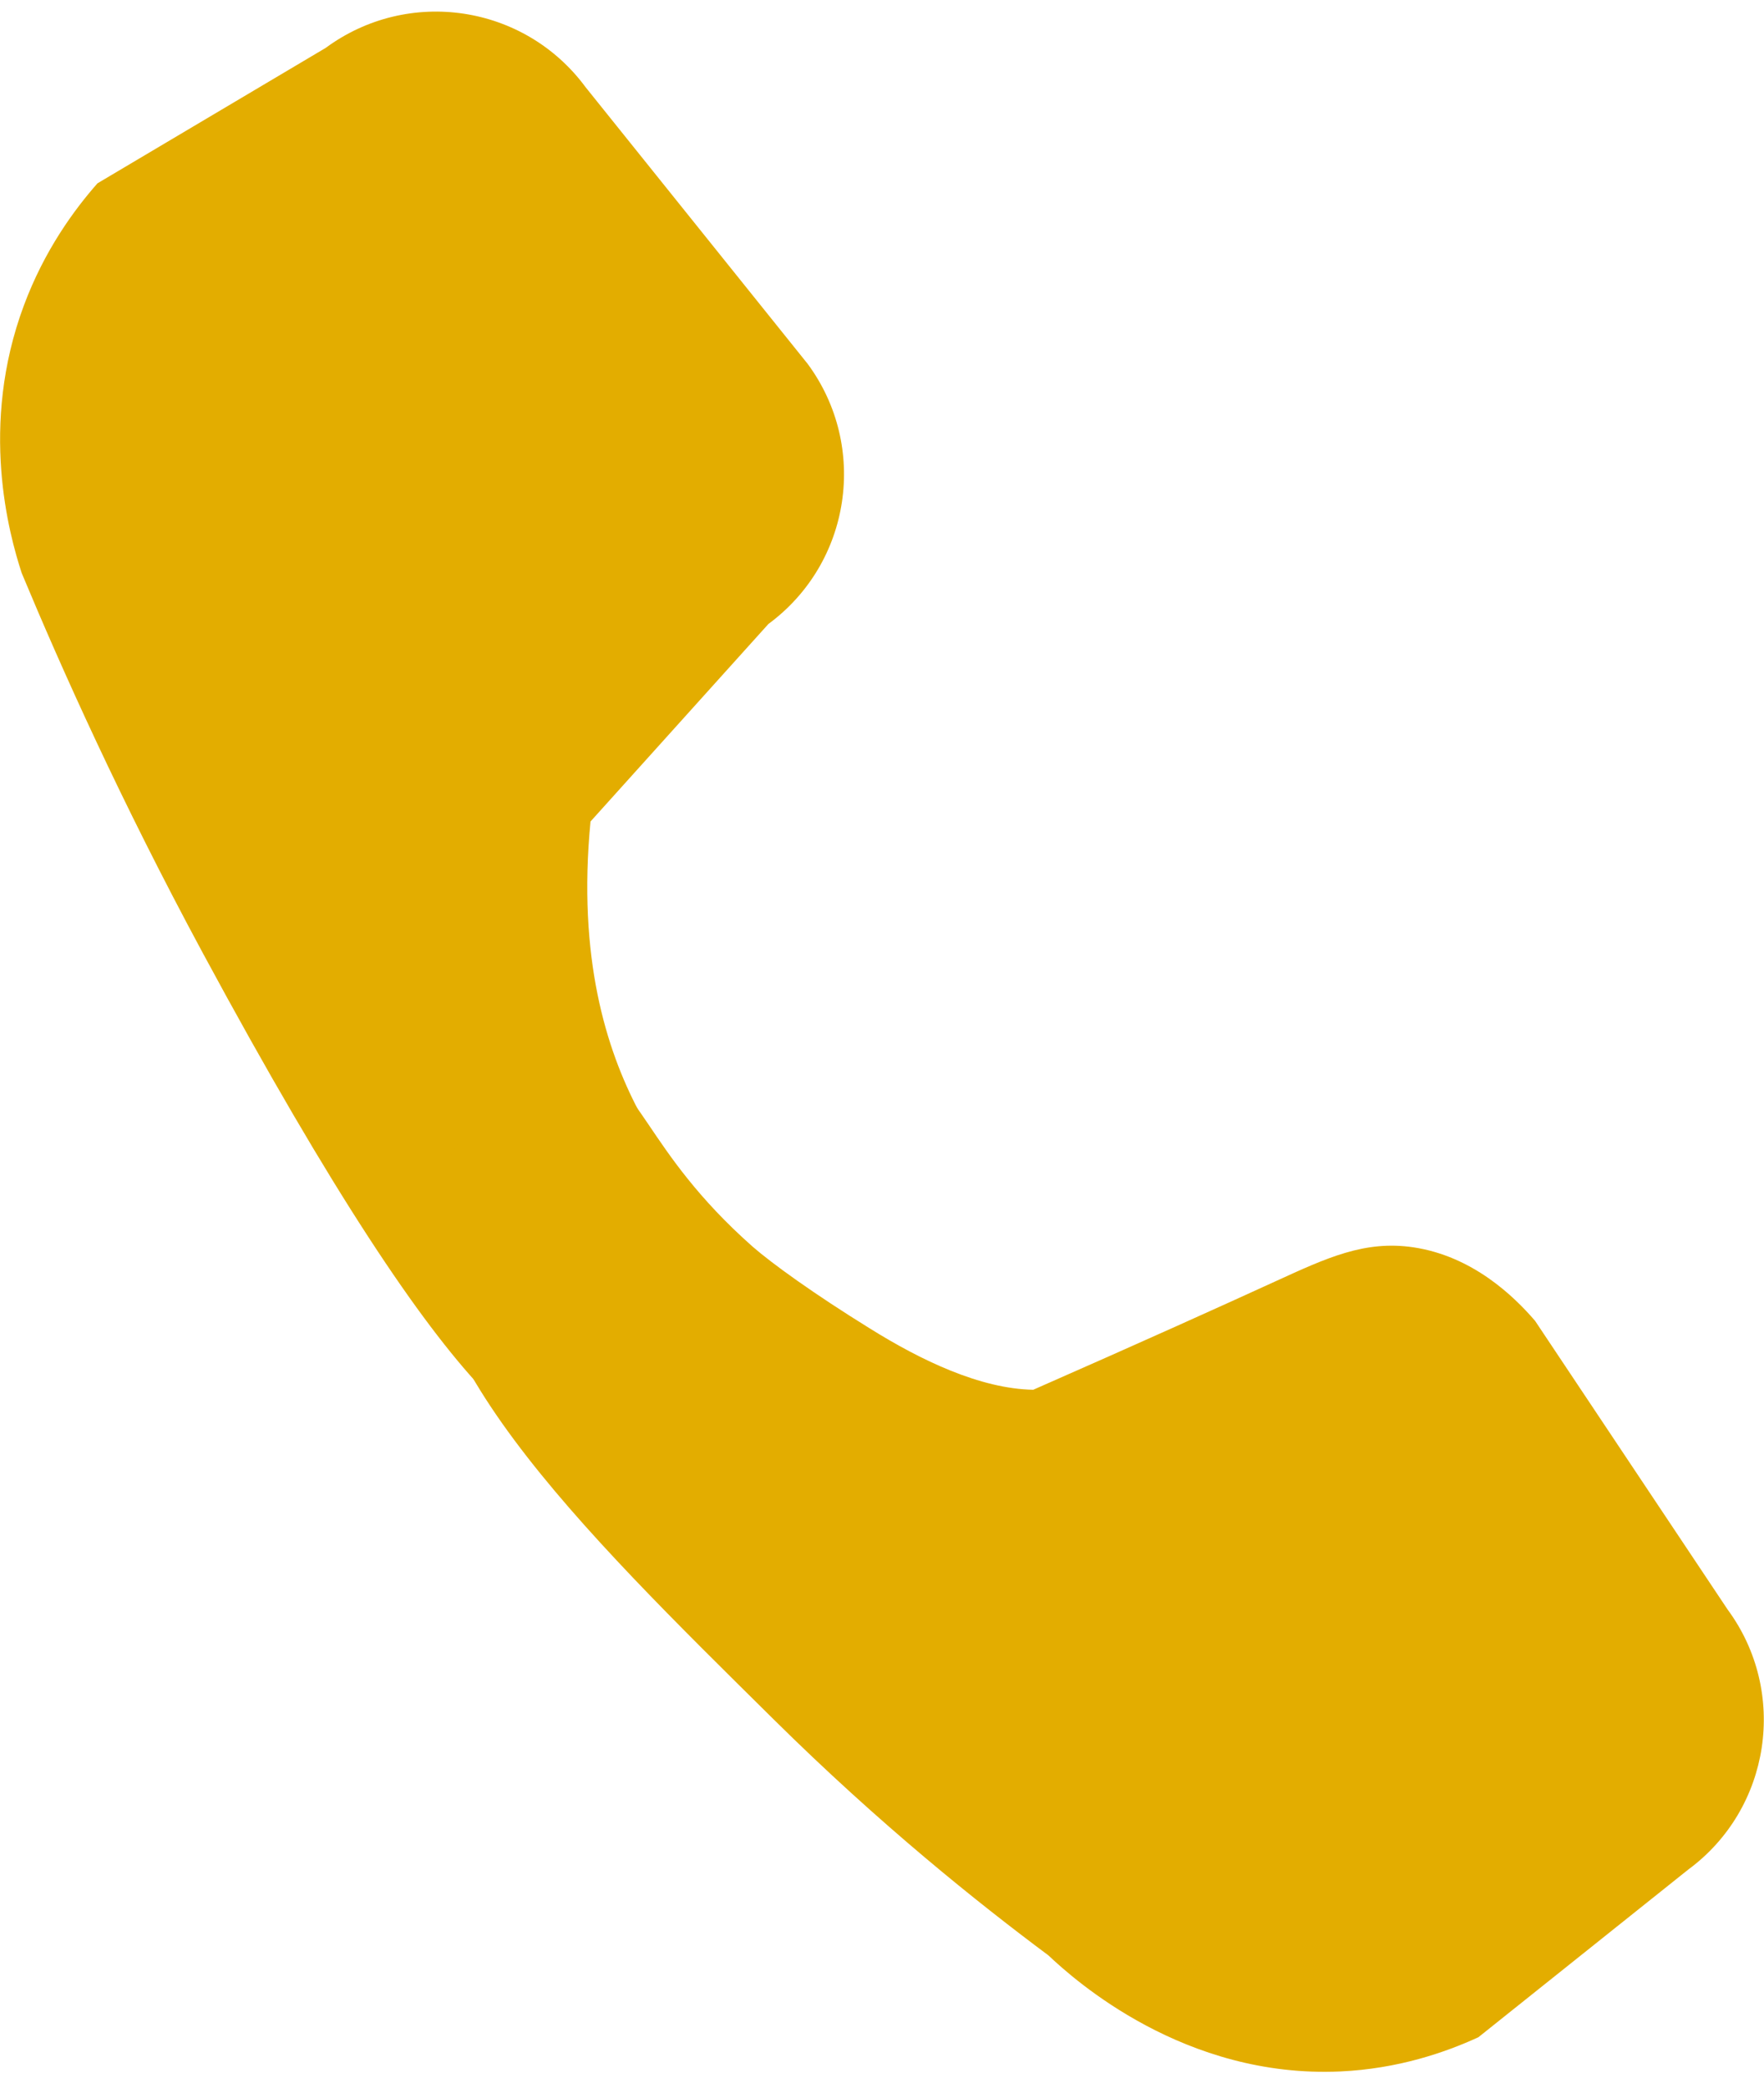 <?xml version="1.0" encoding="utf-8"?>
<!-- Generator: Adobe Illustrator 28.1.0, SVG Export Plug-In . SVG Version: 6.00 Build 0)  -->
<svg version="1.1" id="Слой_1" xmlns="http://www.w3.org/2000/svg" xmlns:xlink="http://www.w3.org/1999/xlink" x="0px" y="0px"
	 viewBox="0 0 72.2 85.42" style="enable-background:new 0 0 72.2 85.42;" xml:space="preserve">
<style type="text/css">
	.st0{fill:#E3AD00;}
</style>
<path class="st0" d="M8.3,38.99c-3.36-6.23-5.78-11.63-7.41-15.54c-0.52-1.59-1.75-6.03,0.09-10.96c0.84-2.25,2.05-3.9,3.01-4.99
	l9.34-5.54c3.38-2.49,8.14-1.78,10.64,1.61l9.09,11.32c2.49,3.38,1.78,8.14-1.61,10.64c-2.43,2.69-4.85,5.39-7.28,8.08
	c-0.54,5.58,0.65,9.33,1.96,11.82c1.8,3.4,3.95,4.67,3.84,7.42c-0.11,2.83-2.58,6.22-5.34,6.56C22.48,59.66,19.06,58.93,8.3,38.99z"
	/>
<path class="st0" d="M31.68,70.36c4.34,4.29,8.33,7.48,11.23,9.64c1.08,1.02,5.57,5.04,11.95,4.75c2.37-0.11,4.3-0.78,5.65-1.4
	l8.59-6.86c3.38-2.49,4.1-7.26,1.61-10.64l-7.88-11.81c-0.87-1.01-2.56-2.65-4.99-3.01c-1.99-0.29-3.53,0.43-5.65,1.4
	c-2.12,0.97-5.35,2.43-9.9,4.43c-2.17-0.04-4.59-1.2-6.69-2.51c-2.28-1.41-4.01-2.66-4.8-3.35c-4.5-3.98-4.58-6.92-6.82-7.25
	c-2.22-0.33-5.28,2.12-6.19,5C15.87,54.87,23.78,62.55,31.68,70.36z"/>
</svg>
